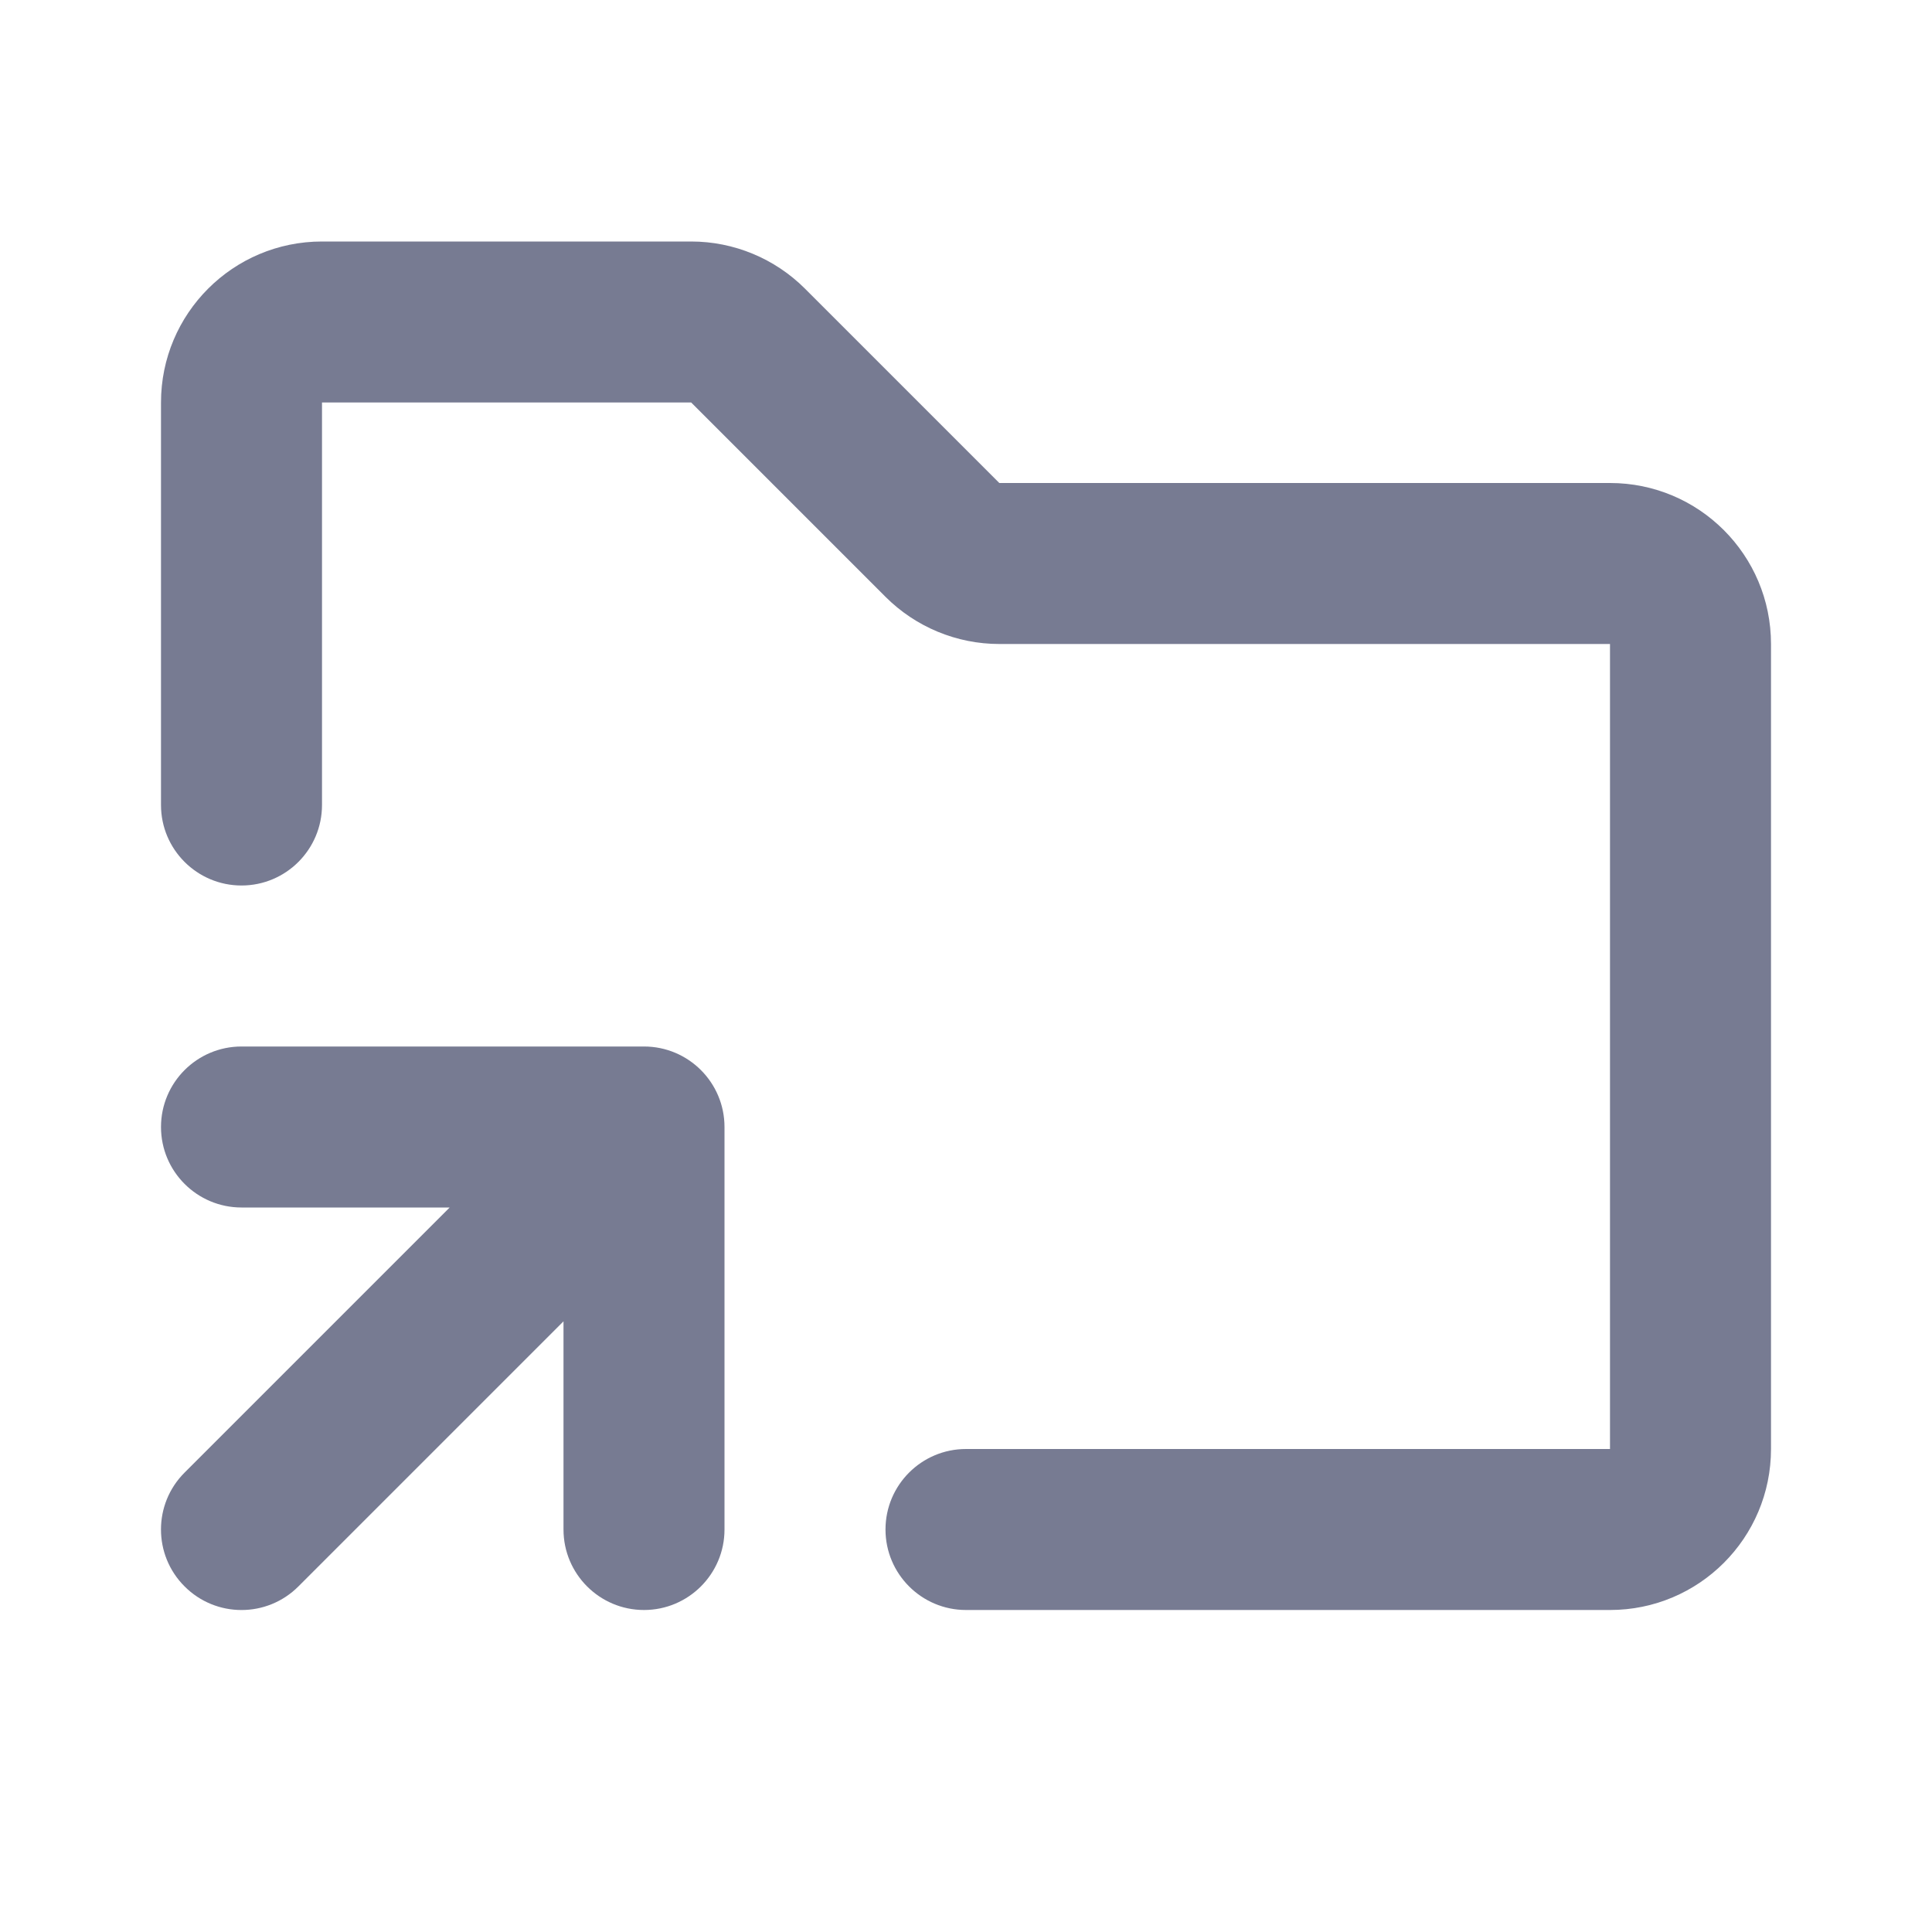 <svg width="24" height="24" viewBox="0 0 24 24" fill="none" xmlns="http://www.w3.org/2000/svg">
<path d="M4 3H8.586C9.116 3 9.625 3.211 10 3.586L12.414 6H20C21.105 6 22 6.895 22 8V18C22 19.105 21.105 20 20 20H12C11.448 20 11 19.552 11 19C11 18.448 11.448 18 12 18H20V8H12.414C11.884 8 11.375 7.789 11 7.414L8.586 5H4V10C4 10.552 3.552 11 3 11C2.448 11 2 10.552 2 10V5C2 3.895 2.895 3 4 3Z" fill="#777B92"/>
<path d="M2 14C2 13.448 2.448 13 3 13H8C8.552 13 9 13.448 9 14V19C9 19.552 8.552 20 8 20C7.448 20 7 19.552 7 19V16.414L3.707 19.707C3.317 20.098 2.683 20.098 2.293 19.707C1.902 19.317 1.902 18.683 2.293 18.293L5.586 15H3C2.448 15 2 14.552 2 14Z" fill="#777B92"/>
</svg>
